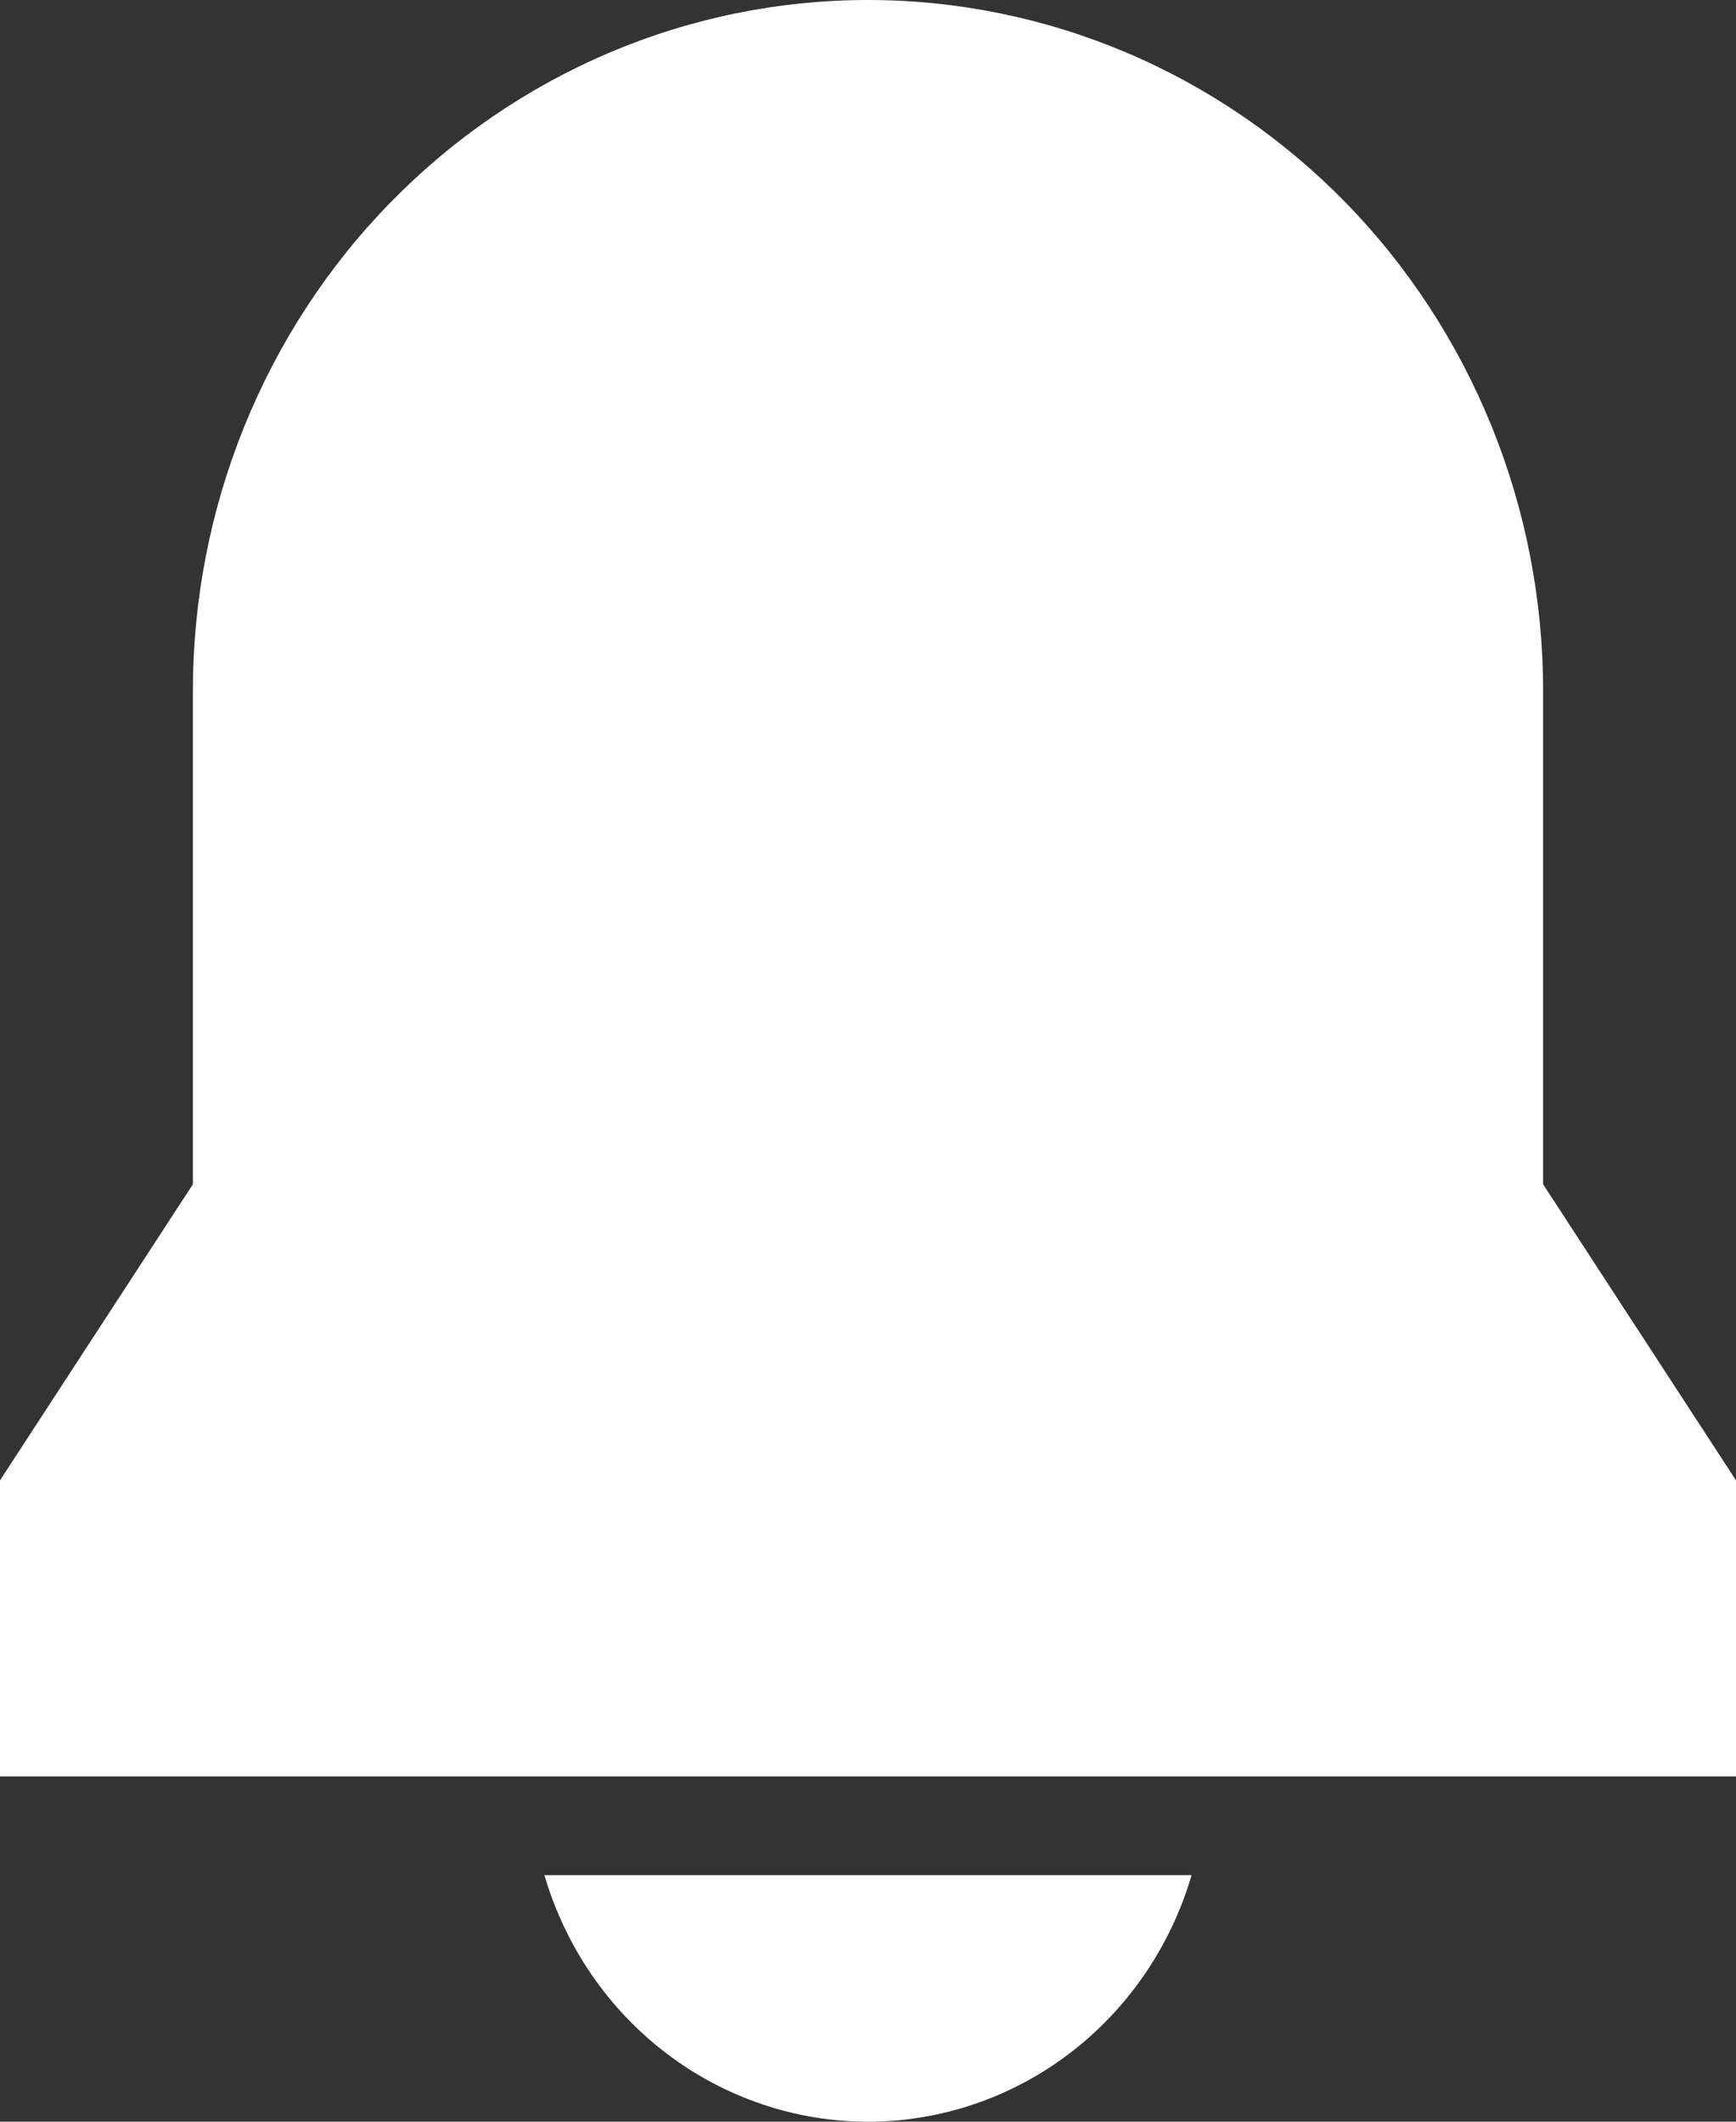 <svg width="18" height="22" viewBox="0 0 18 22" fill="none" xmlns="http://www.w3.org/2000/svg">
<rect x="0" y="0" width="18" height="22" fill="#333333" stroke="none"/>
<path d="M5.645 19.444C5.861 20.182 6.304 20.83 6.909 21.291C7.513 21.751 8.246 22 9 22C9.754 22 10.487 21.751 11.091 21.291C11.696 20.83 12.139 20.182 12.355 19.444H5.645ZM0 18.42H18V15.35L16 12.28V7.163C16 6.223 15.819 5.291 15.467 4.422C15.115 3.553 14.6 2.763 13.95 2.098C13.3 1.433 12.528 0.905 11.679 0.545C10.829 0.185 9.919 0 9 0C8.081 0 7.17 0.185 6.321 0.545C5.472 0.905 4.7 1.433 4.05 2.098C3.4 2.763 2.885 3.553 2.533 4.422C2.181 5.291 2 6.223 2 7.163V12.28L0 15.35V18.42Z" fill="white"/>
</svg>
